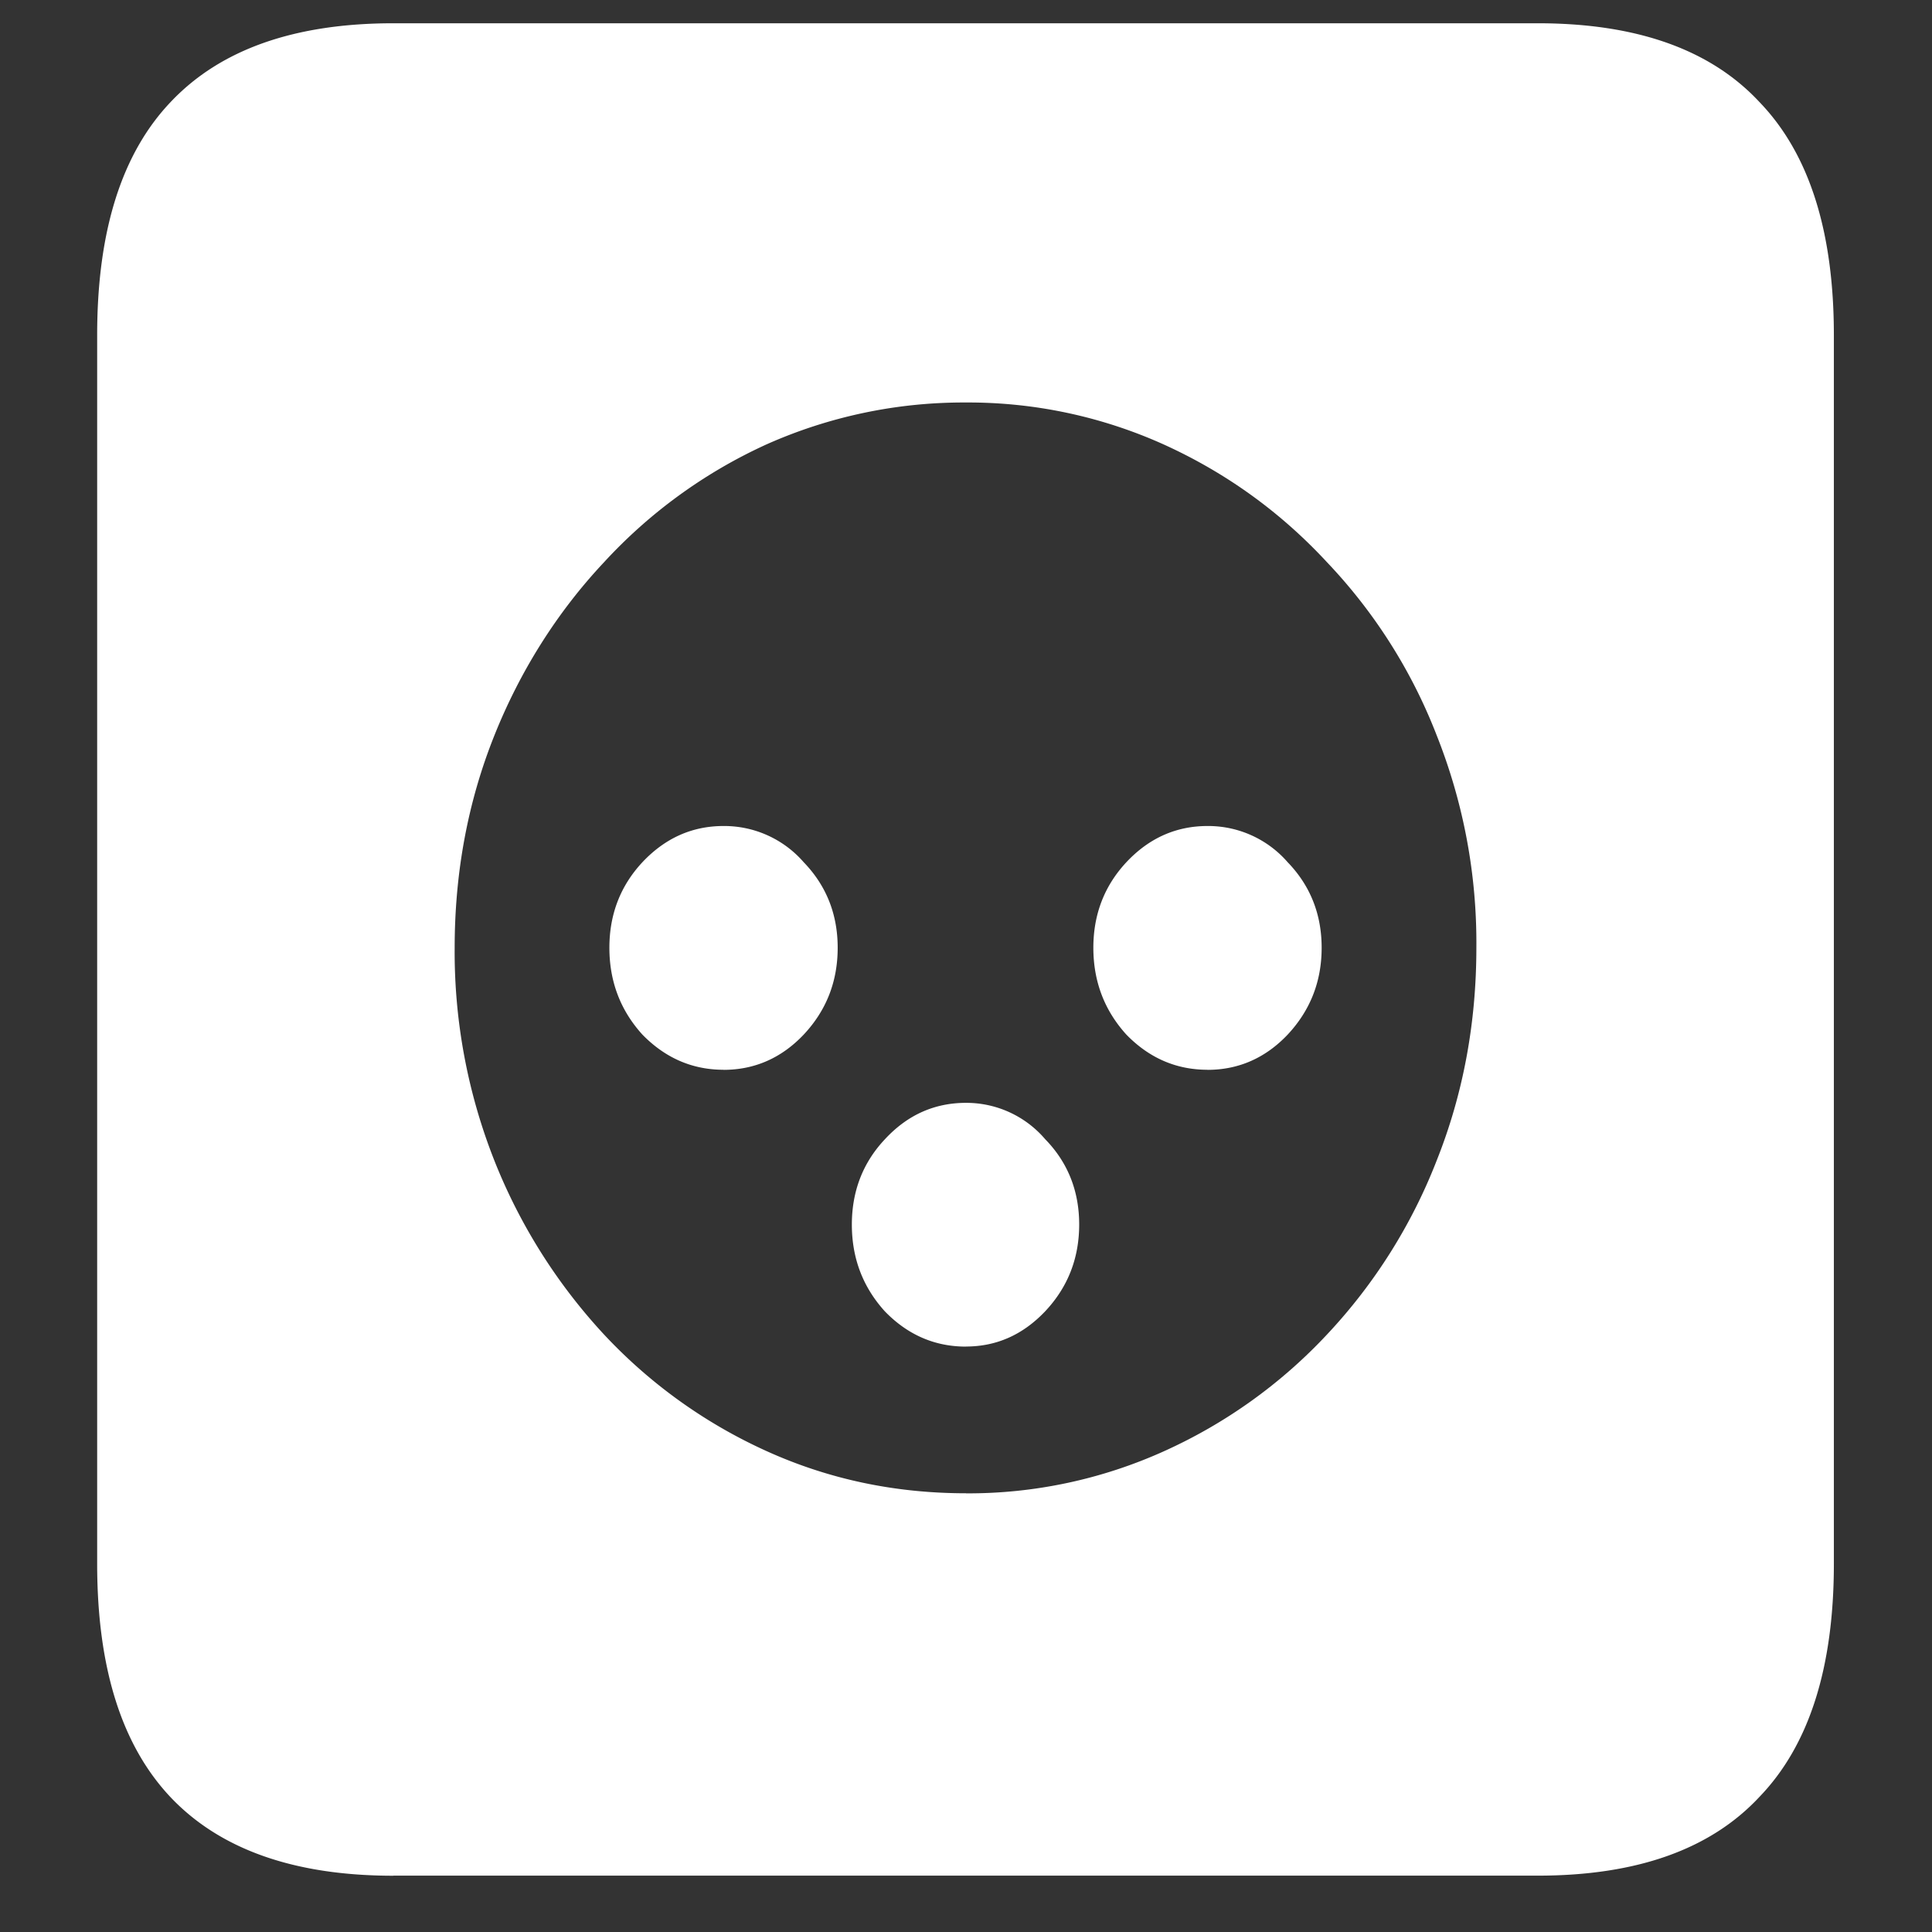 <svg xmlns="http://www.w3.org/2000/svg" width="24" height="24"><rect width="100%" height="100%" fill="#333333" stroke="none"/><path style="stroke:none;fill-rule:nonzero;fill:#fff;fill-opacity:1" d="M12 18.55c-.883 0-1.71-.175-2.484-.527A6.328 6.328 0 0 1 7.5 16.574a6.93 6.93 0 0 1-1.36-2.16 7.053 7.053 0 0 1-.492-2.637c0-.941.165-1.82.493-2.64.32-.801.78-1.532 1.359-2.149a6.274 6.274 0 0 1 2.016-1.465A6.011 6.011 0 0 1 12 5a5.905 5.905 0 0 1 2.46.523c.774.352 1.45.84 2.028 1.465a6.548 6.548 0 0 1 1.36 2.149c.332.836.5 1.73.492 2.636 0 .934-.164 1.817-.492 2.641a6.706 6.706 0 0 1-1.36 2.16 6.327 6.327 0 0 1-2.027 1.453 5.905 5.905 0 0 1-2.461.524Zm-3.012-5.26c.39 0 .723-.15.996-.438.282-.301.422-.66.422-1.079 0-.414-.14-.77-.422-1.062a1.308 1.308 0 0 0-.996-.45c-.39 0-.726.15-1.008.45-.273.293-.41.648-.41 1.062 0 .418.137.778.41 1.079.282.289.618.437 1.008.437Zm6.012 0c.39 0 .723-.15.996-.438.281-.301.422-.66.422-1.079 0-.414-.14-.77-.422-1.062a1.308 1.308 0 0 0-.996-.45c-.39 0-.727.15-1.008.45-.273.293-.41.648-.41 1.062 0 .418.137.778.41 1.079.281.289.617.437 1.008.437Zm-3 3.437c.383 0 .71-.149.984-.438.282-.3.422-.66.422-1.078 0-.414-.14-.77-.422-1.059A1.288 1.288 0 0 0 12 13.7c-.39 0-.727.149-1.008.453-.273.29-.41.645-.41 1.059 0 .418.137.777.41 1.078.281.29.617.438 1.008.438ZM4.887 23.3h14.215c1.226 0 2.144-.324 2.753-.977.618-.64.926-1.605.926-2.898V4.164c0-1.293-.308-2.258-.926-2.898-.609-.653-1.527-.977-2.753-.977H4.887c-1.227 0-2.149.324-2.766.977-.61.64-.914 1.605-.914 2.898v15.262c0 1.293.305 2.258.914 2.902.617.649 1.54.973 2.766.973Zm0 0"/></svg>